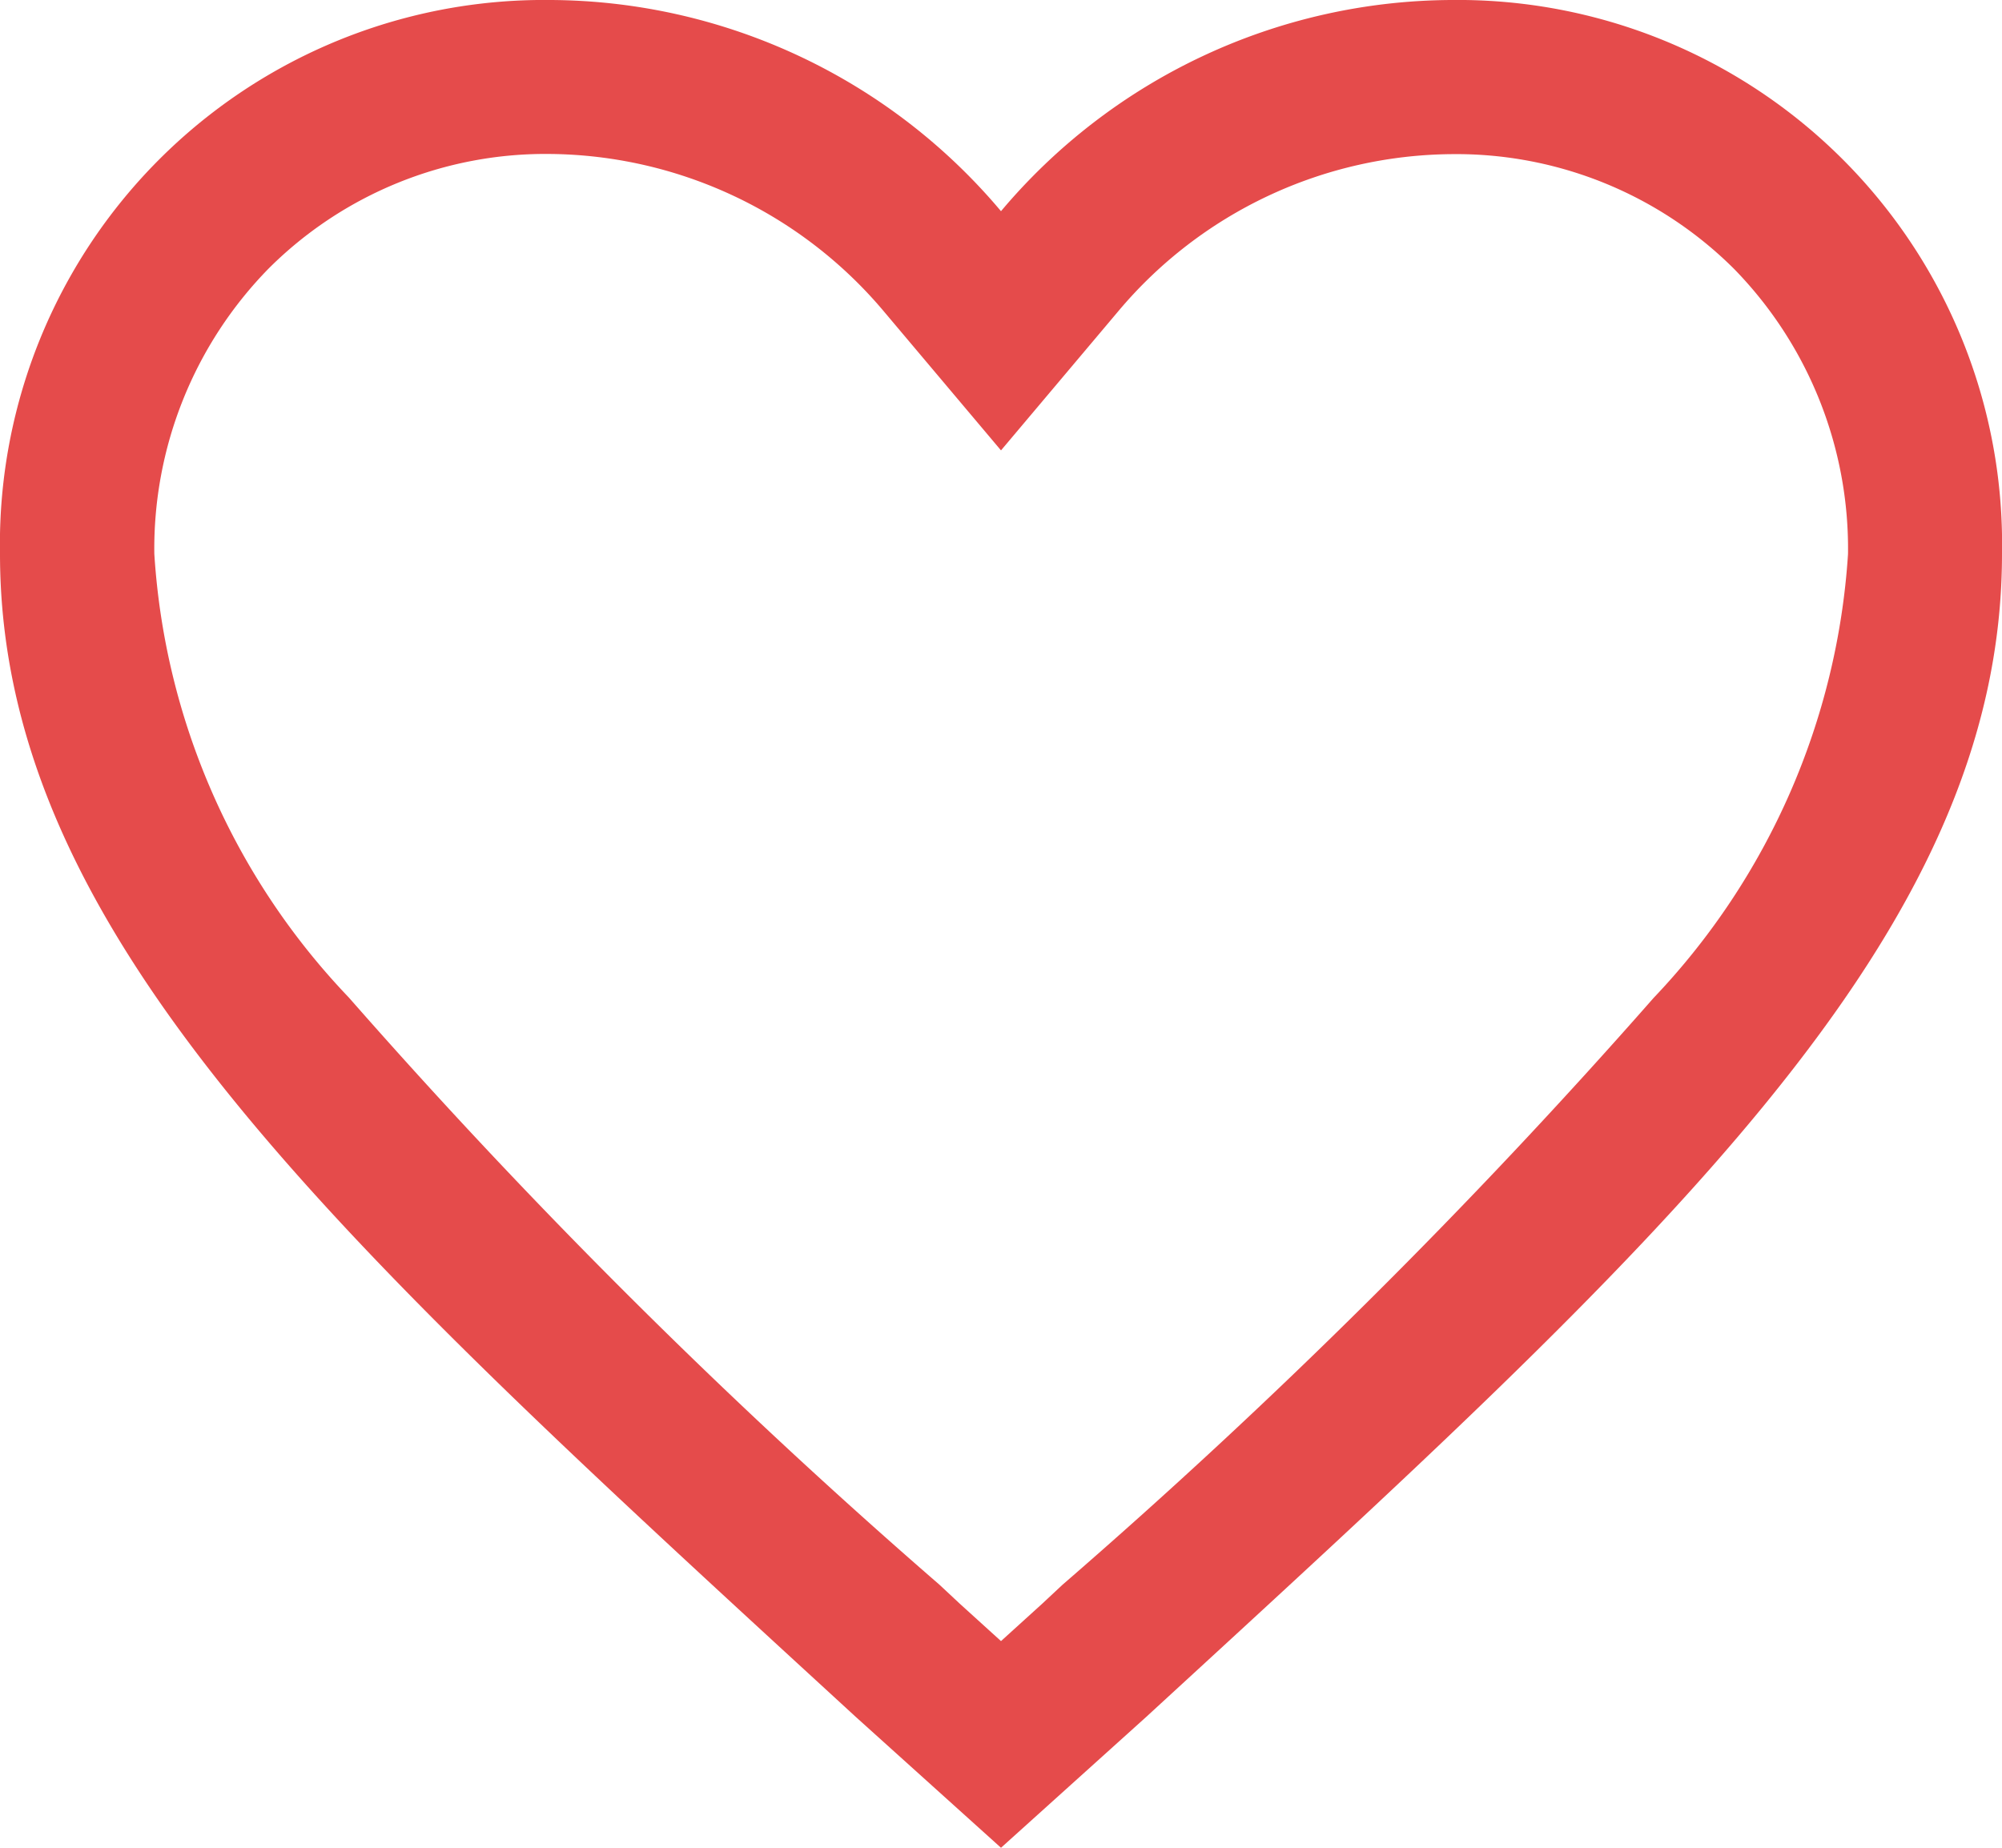 <svg xmlns="http://www.w3.org/2000/svg" width="12" height="11.077" viewBox="0 0 12 11.077">
  <path id="Icon_ionic-md-heart-empty" data-name="Icon ionic-md-heart-empty" d="M12.075,4.5a3.549,3.549,0,0,0-2.7,1.266A3.549,3.549,0,0,0,6.675,4.5a3.262,3.262,0,0,0-3.3,3.32c0,2.293,2.039,4.134,5.129,6.972l.871.785.871-.785c3.089-2.838,5.129-4.679,5.129-6.972A3.262,3.262,0,0,0,12.075,4.5ZM9.744,14l-.121.113-.248.225-.248-.225L9.006,14A36.665,36.665,0,0,1,5.466,10.48,4.232,4.232,0,0,1,4.3,7.82,2.4,2.4,0,0,1,4.985,6.11a2.348,2.348,0,0,1,1.69-.687,2.646,2.646,0,0,1,1.993.938l.707.839.707-.839a2.636,2.636,0,0,1,1.993-.937,2.359,2.359,0,0,1,1.693.687,2.4,2.4,0,0,1,.684,1.711,4.255,4.255,0,0,1-1.165,2.66A36.739,36.739,0,0,1,9.744,14Z" transform="translate(-3.375 -4.5)" fill="#e54b4b"/>
</svg>
